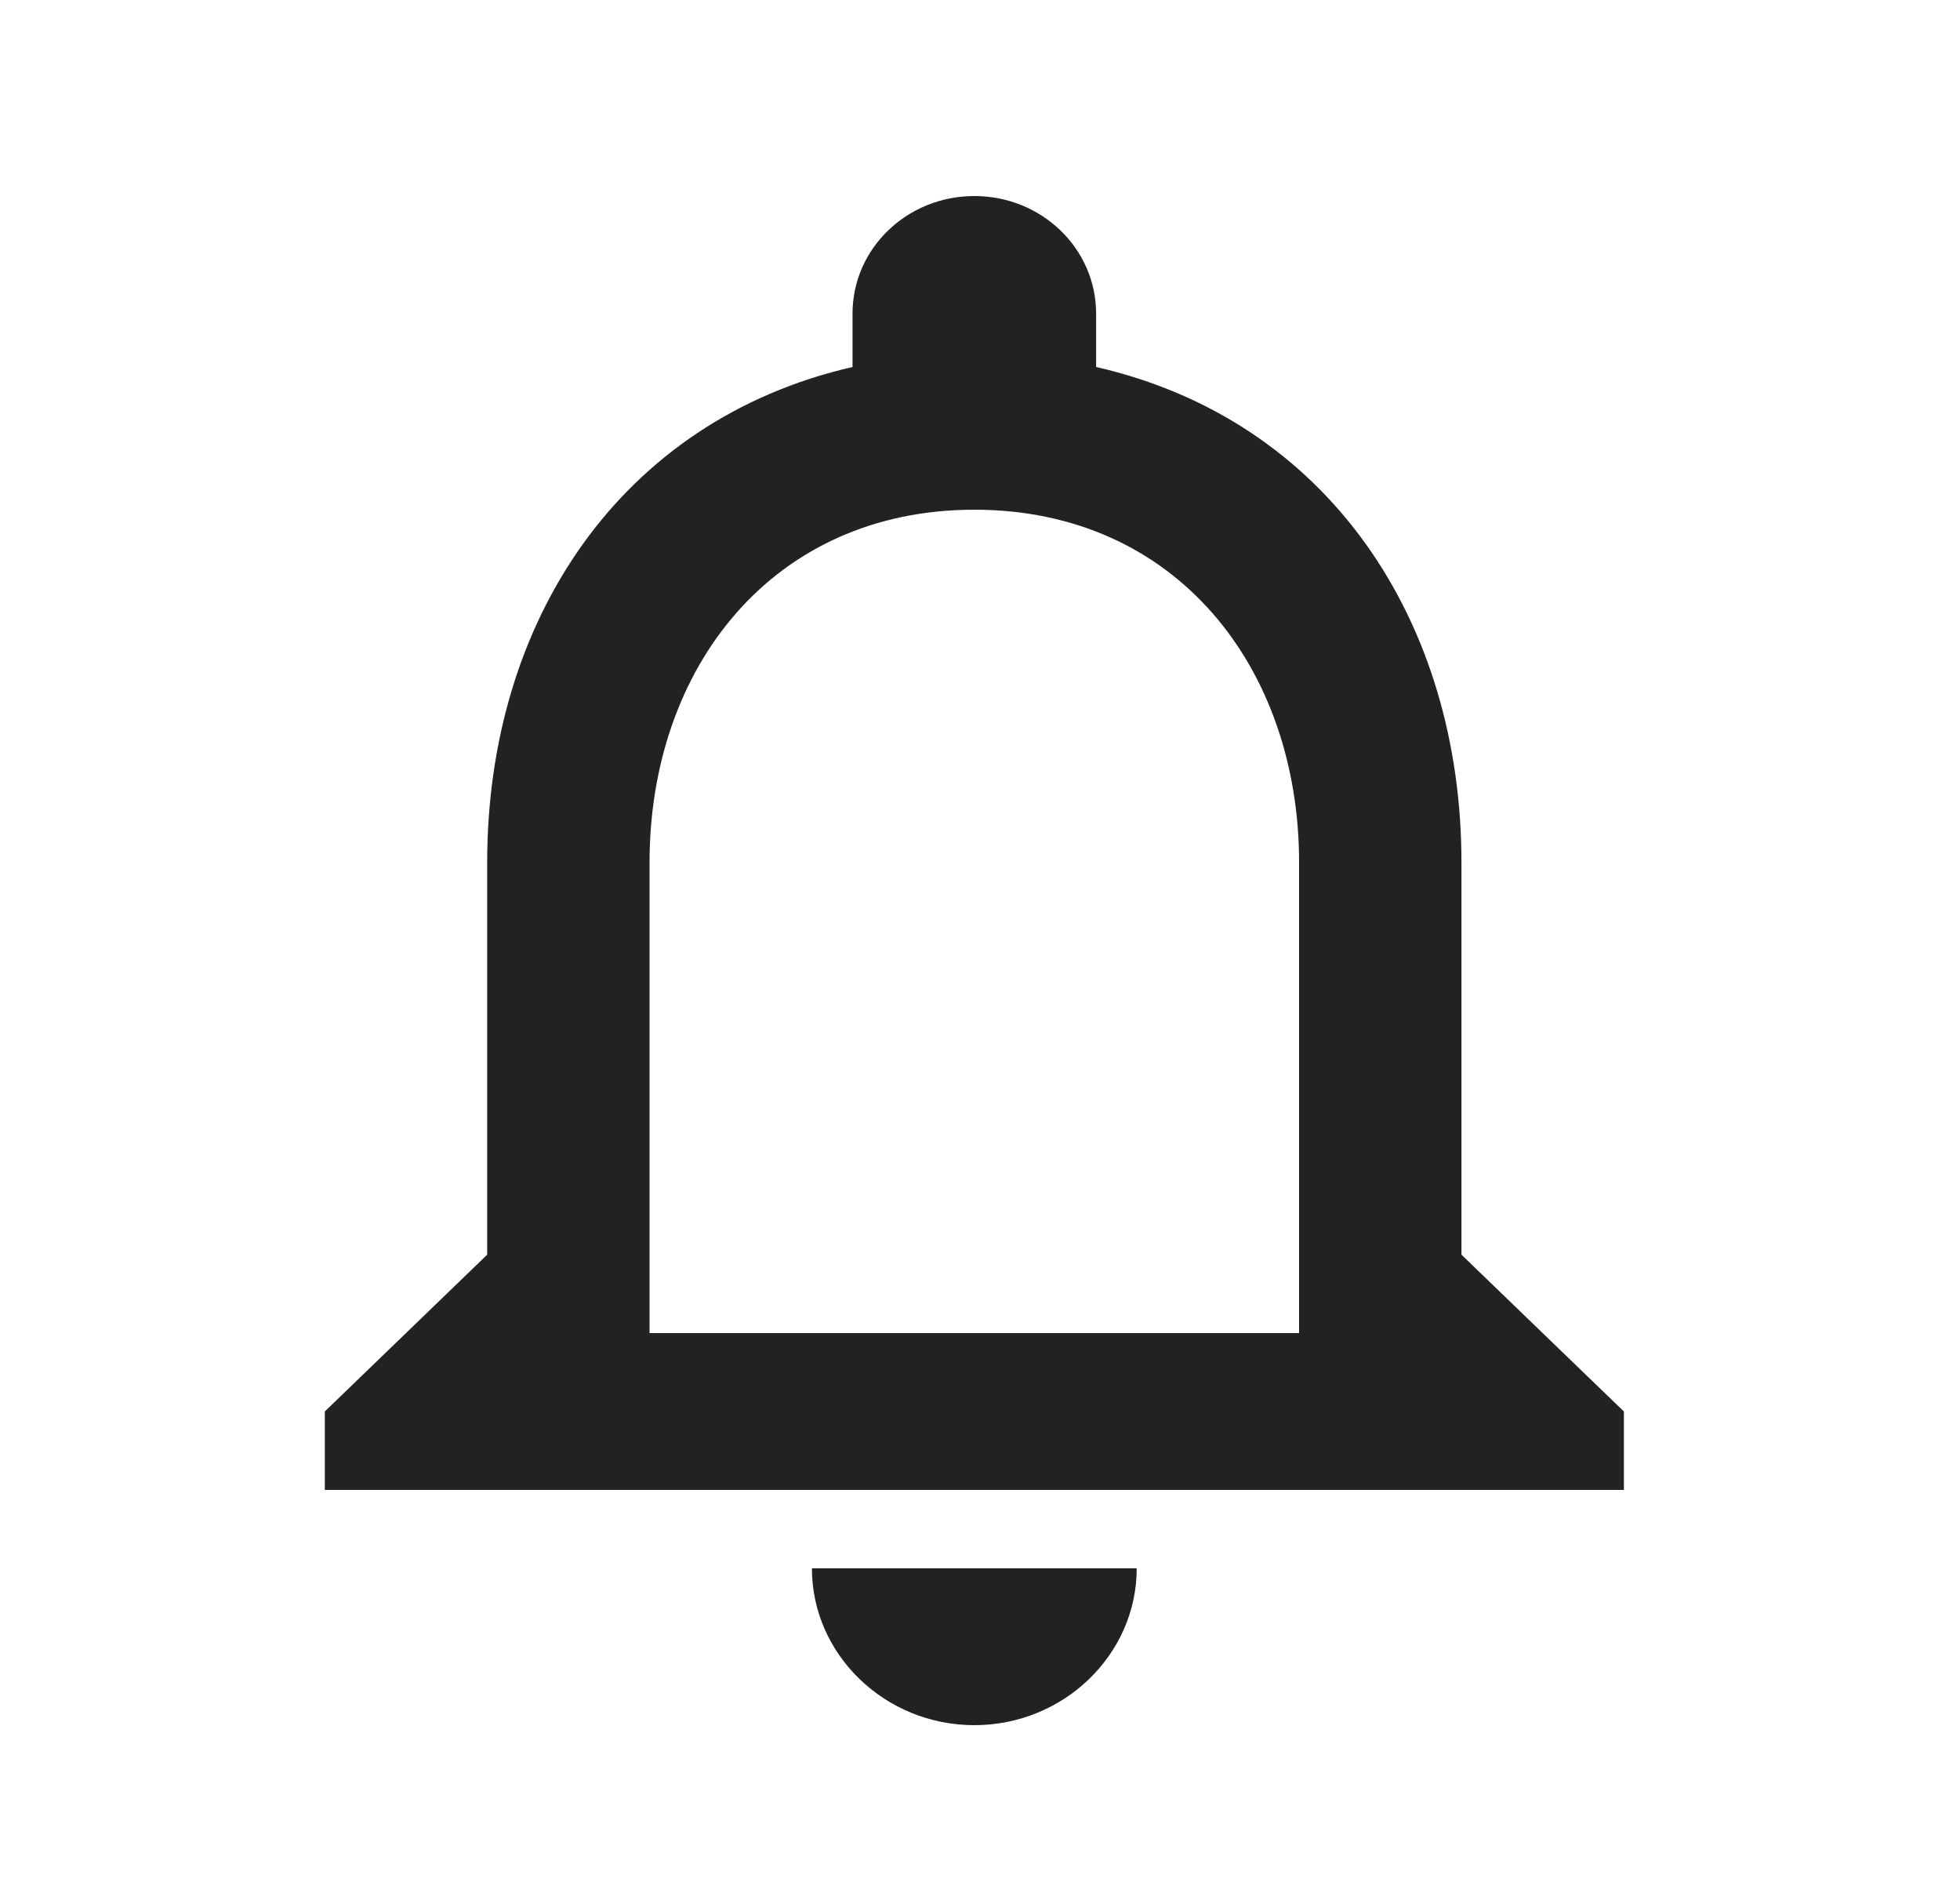 <svg width="25" height="24" viewBox="0 0 25 24" fill="none" xmlns="http://www.w3.org/2000/svg">
<g clip-path="url(#clip0_878_11974)">
<path d="M12.428 22C13.567 22 14.499 21.1 14.499 20H10.356C10.356 21.1 11.288 22 12.428 22ZM18.641 16V11C18.641 7.93 16.953 5.36 13.981 4.68V4C13.981 3.17 13.287 2.5 12.428 2.5C11.568 2.5 10.874 3.17 10.874 4V4.68C7.912 5.36 6.214 7.92 6.214 11V16L4.143 18V19H20.713V18L18.641 16ZM16.57 17H8.285V11C8.285 8.52 9.849 6.5 12.428 6.5C15.006 6.5 16.57 8.52 16.57 11V17Z" fill="#222222"/>
</g>
<defs>
<clipPath id="clip0_878_11974">
<rect width="24.855" height="24" fill="white"/>
</clipPath>
</defs>
</svg>
